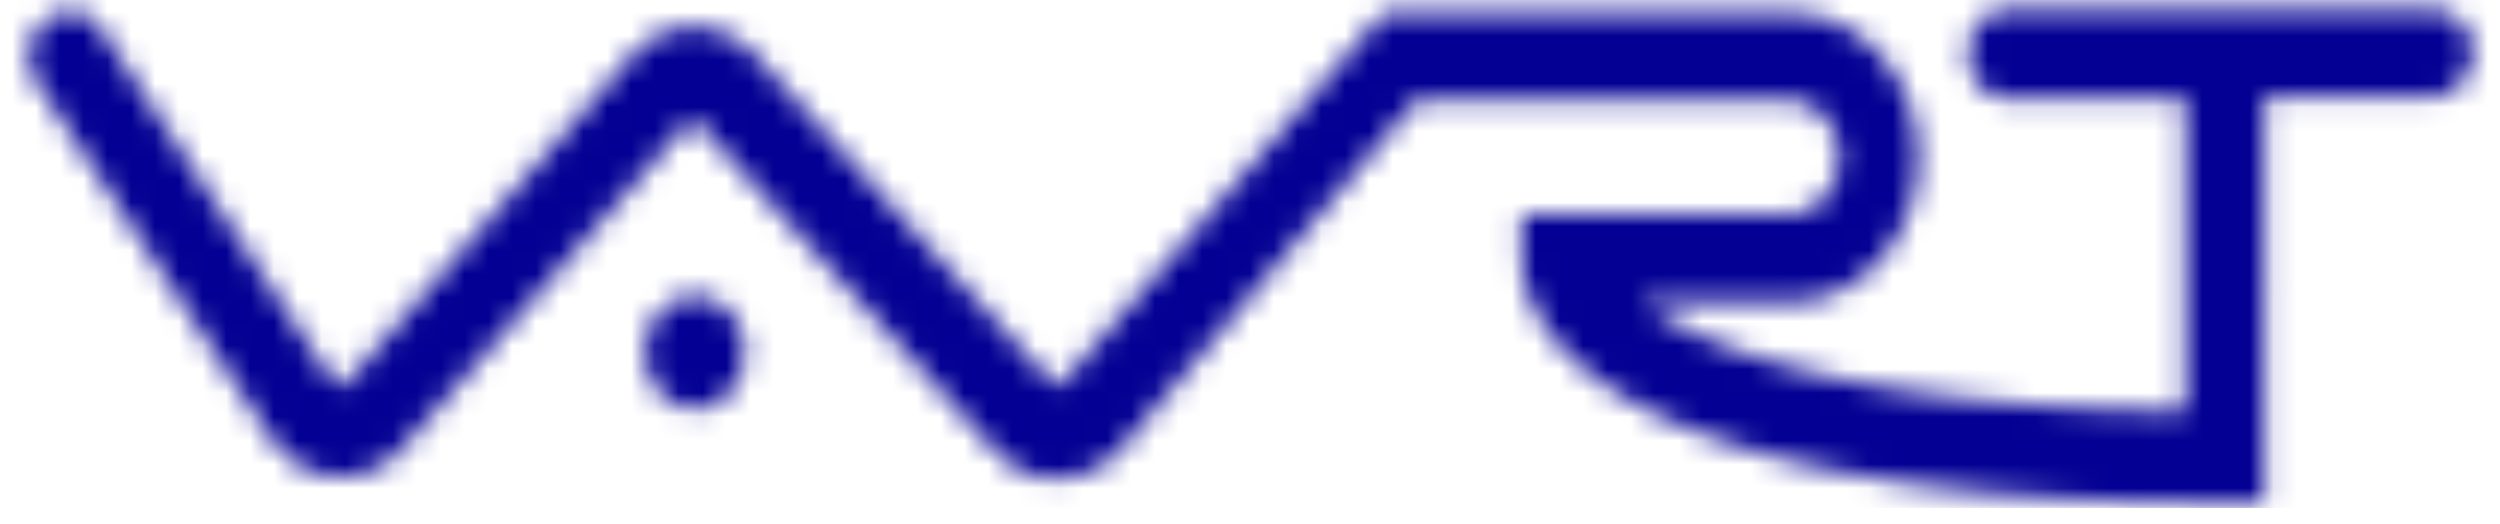 <svg width="105" height="22" fill="none" xmlns="http://www.w3.org/2000/svg"><mask id="a" style="mask-type:alpha" maskUnits="userSpaceOnUse" x="0" y="0" width="105" height="22"><g clip-path="url(#clip0_381_26)" fill="#fff"><path d="M102.12.388H84.337c-.905 0-1.658.853-1.658 1.877 0 1.023.753 1.876 1.658 1.876h7.46v13.136c-14.317-.17-20.346-2.73-22.832-4.606h6.254c2.939 0 5.35-2.73 5.35-6.056 0-3.327-2.411-6.056-5.35-6.056H58.114L44.7 15.998c-.075.085-.226.17-.301.17-.076 0-.227 0-.302-.17L31.74 2.35c-1.507-1.62-3.843-1.62-5.274.085L14.634 15.998c-.15.17-.226.17-.377.17-.075 0-.226 0-.301-.17L4.237 1.24C3.708.388 2.653.218 1.9.9c-.753.597-.904 1.791-.301 2.644l9.72 14.757c.679 1.023 1.658 1.62 2.713 1.706a3.43 3.43 0 002.939-1.28L28.801 5.25a.42.42 0 01.603 0l12.358 13.648c.754.768 1.658 1.28 2.713 1.194.98 0 1.96-.512 2.637-1.28L59.47 4.228h15.674c1.13 0 2.11 1.023 2.11 2.388 0 1.28-.905 2.388-2.11 2.388H63.916v1.877c0 1.706 1.507 10.236 29.538 10.236h1.658V4.056h7.083c.905 0 1.658-.853 1.658-1.877 0-1.023-.829-1.79-1.733-1.79z"/><path d="M29.178 17.192c1.165 0 2.11-1.069 2.11-2.388 0-1.32-.945-2.389-2.11-2.389s-2.11 1.07-2.11 2.389c0 1.319.945 2.388 2.11 2.388z"/></g></mask><g mask="url(#a)"><path fill="#030093" d="M-.603-.485H105v21.818H-.603z"/></g><defs><clipPath id="clip0_381_26"><path fill="#fff" d="M0 0h105v21.334H0z"/></clipPath></defs></svg>